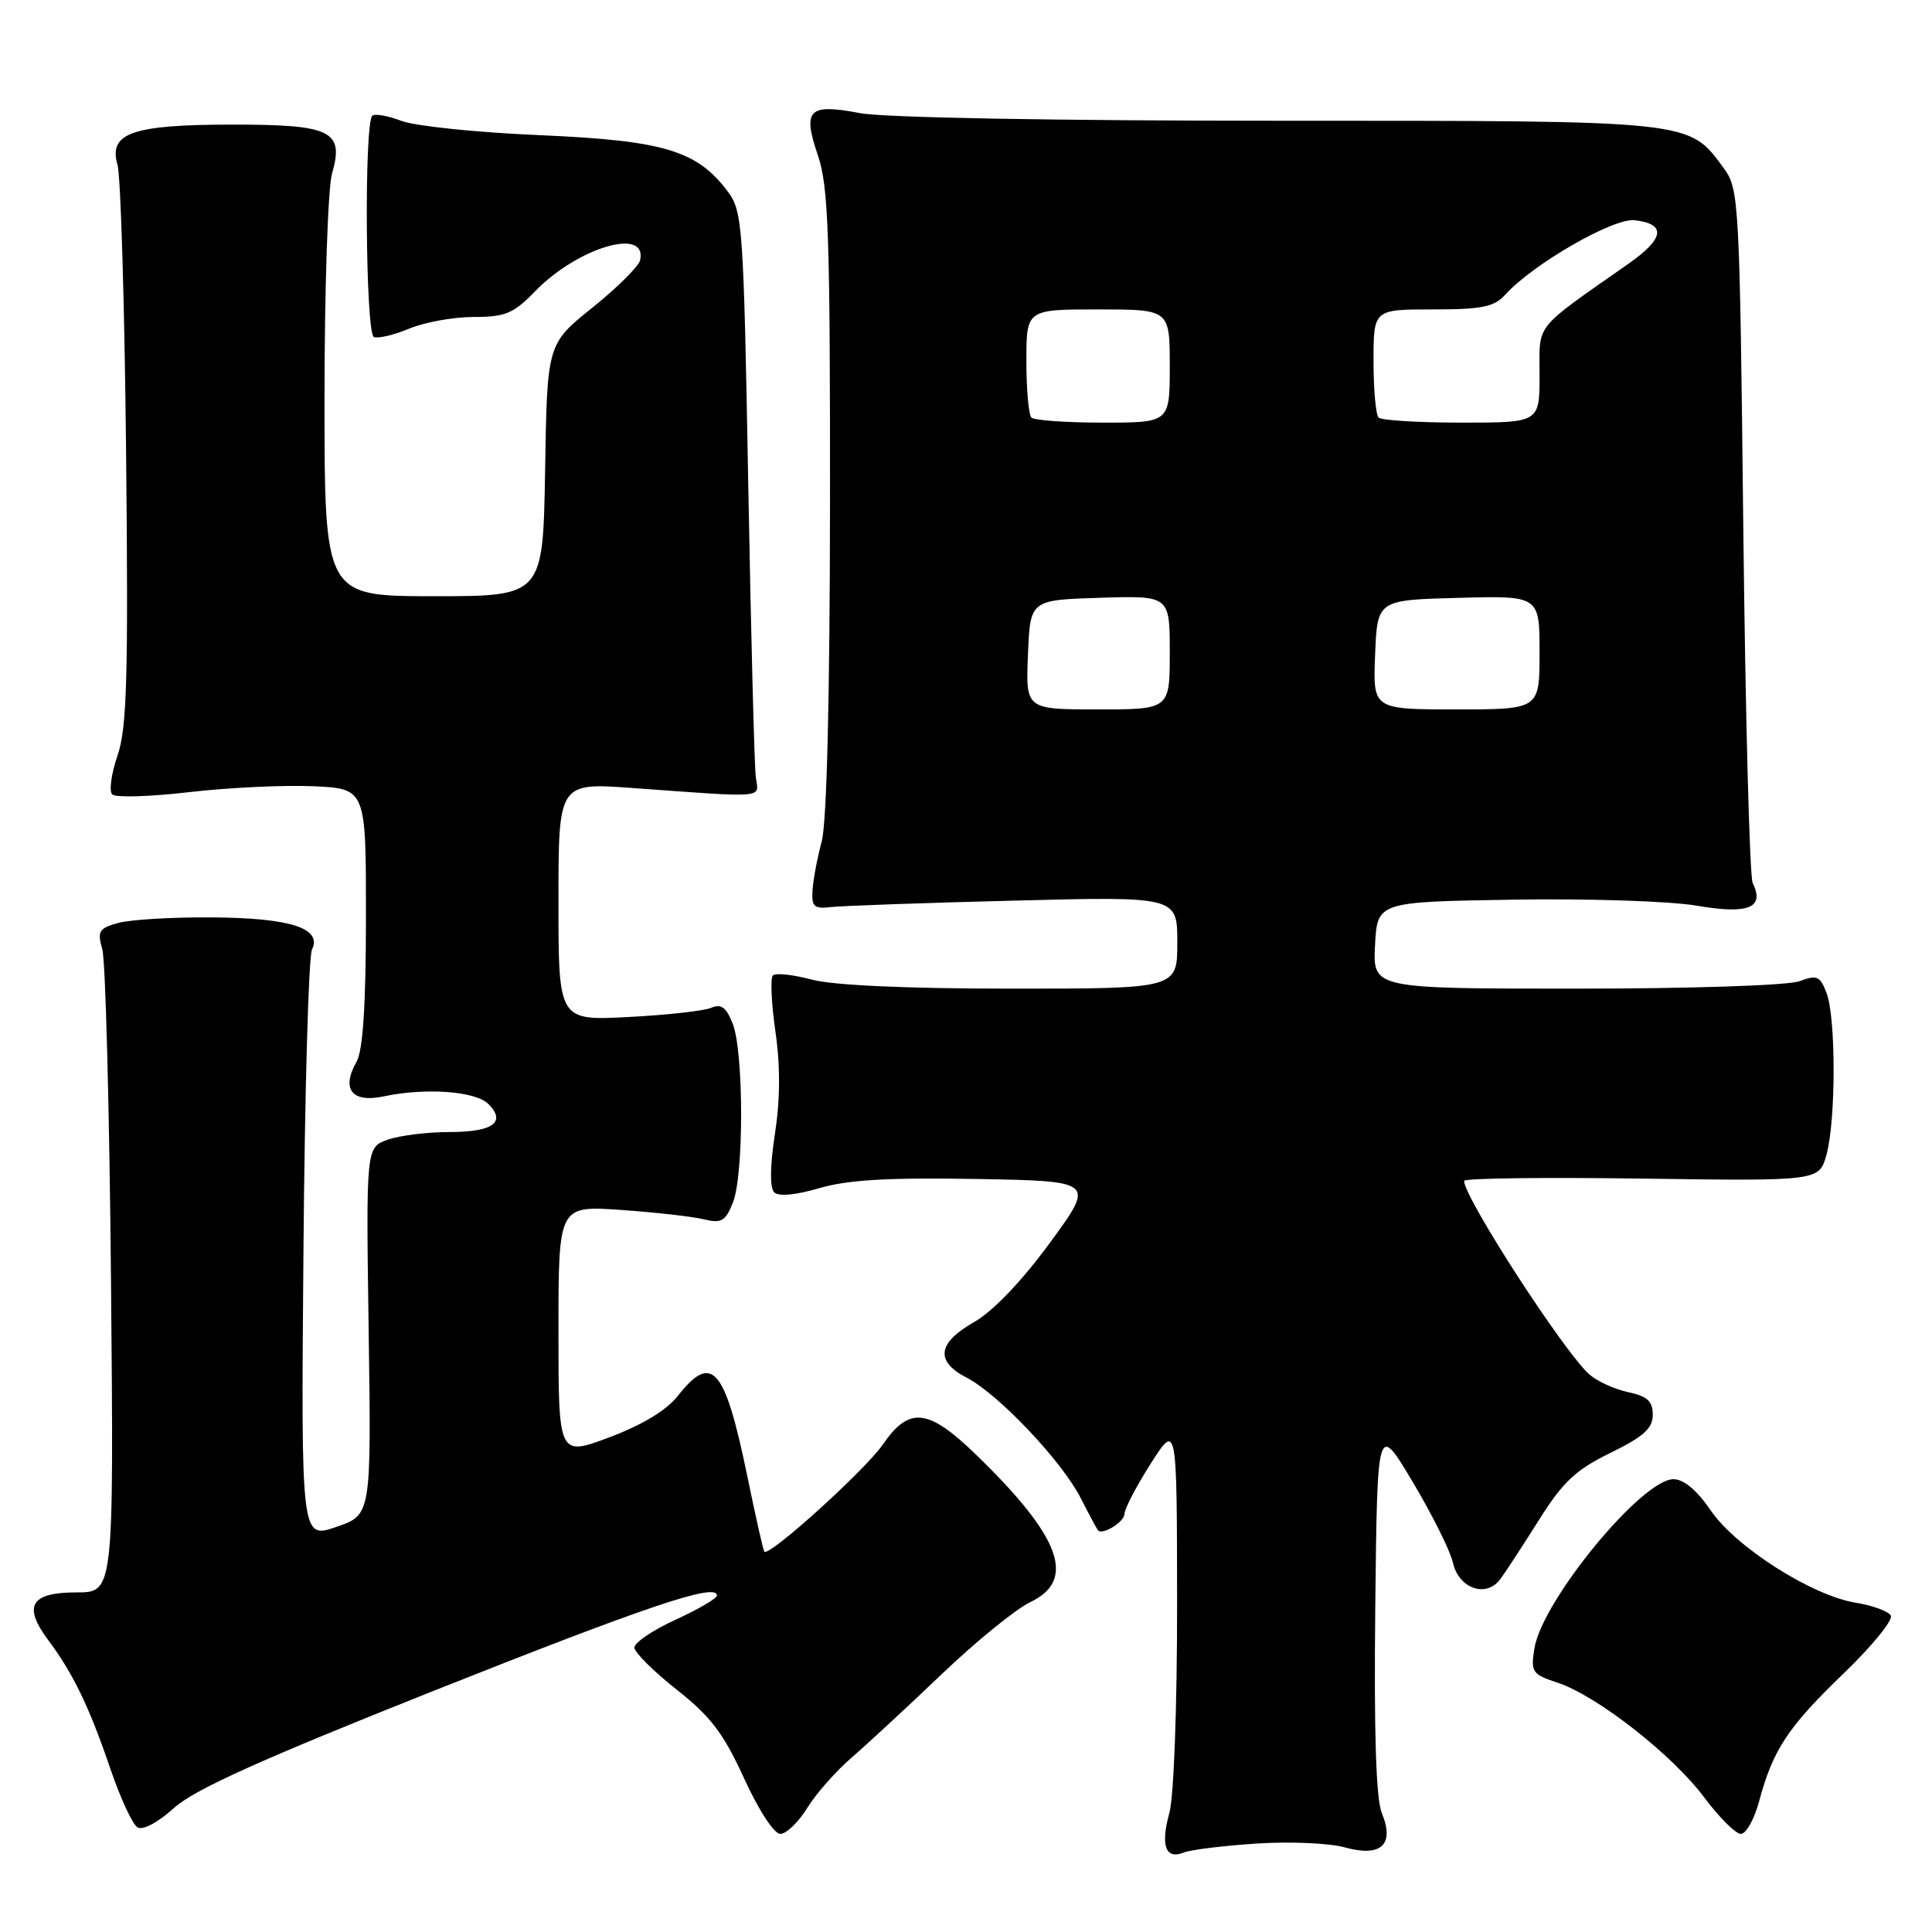 <?xml version="1.0" encoding="UTF-8" standalone="no"?>
<!DOCTYPE svg PUBLIC "-//W3C//DTD SVG 1.1//EN" "http://www.w3.org/Graphics/SVG/1.1/DTD/svg11.dtd" >
<svg xmlns="http://www.w3.org/2000/svg" xmlns:xlink="http://www.w3.org/1999/xlink" version="1.1" viewBox="0 0 256 256">
 <g >
 <path fill="currentColor"
d=" M 166.50 244.28 C 170.90 243.99 176.17 244.22 178.20 244.79 C 183.01 246.12 184.83 244.43 183.10 240.25 C 182.33 238.38 182.05 229.64 182.23 213.00 C 182.50 188.50 182.50 188.50 187.20 196.38 C 189.79 200.72 192.17 205.51 192.51 207.03 C 193.27 210.49 196.92 211.78 198.79 209.25 C 199.51 208.29 201.82 204.74 203.94 201.37 C 207.10 196.35 208.81 194.75 213.40 192.51 C 217.79 190.36 219.00 189.27 219.00 187.46 C 219.00 185.67 218.28 185.01 215.75 184.47 C 213.96 184.09 211.66 183.04 210.62 182.14 C 207.30 179.24 194.00 158.70 194.00 156.47 C 194.00 156.12 204.59 155.99 217.52 156.17 C 241.05 156.50 241.05 156.50 242.02 153.00 C 243.27 148.47 243.28 134.87 242.03 131.58 C 241.17 129.33 240.75 129.14 238.46 130.01 C 236.99 130.57 224.21 131.00 208.88 131.00 C 181.90 131.00 181.90 131.00 182.20 125.25 C 182.50 119.50 182.50 119.50 200.50 119.21 C 210.51 119.05 221.34 119.40 224.91 120.02 C 231.70 121.18 233.86 120.29 232.24 117.00 C 231.84 116.17 231.28 95.17 231.00 70.32 C 230.52 26.61 230.43 25.05 228.43 22.32 C 223.72 15.90 224.64 16.00 169.39 16.00 C 139.83 16.00 117.09 15.59 113.95 14.99 C 107.12 13.69 106.31 14.51 108.38 20.60 C 109.77 24.69 110.00 31.14 109.98 66.43 C 109.96 92.36 109.56 108.97 108.88 111.50 C 108.29 113.70 107.74 116.62 107.66 118.00 C 107.52 120.11 107.89 120.45 110.00 120.20 C 111.38 120.03 122.29 119.64 134.25 119.34 C 156.00 118.78 156.00 118.78 156.00 124.89 C 156.00 131.00 156.00 131.00 134.01 131.00 C 120.09 131.00 110.39 130.56 107.55 129.80 C 105.08 129.14 102.77 128.89 102.41 129.25 C 102.06 129.61 102.21 132.96 102.75 136.70 C 103.41 141.27 103.38 145.72 102.68 150.27 C 102.03 154.50 101.99 157.39 102.58 157.98 C 103.17 158.57 105.42 158.36 108.59 157.43 C 112.35 156.33 117.73 156.02 129.39 156.22 C 145.11 156.50 145.11 156.50 139.11 164.69 C 135.37 169.79 131.58 173.75 129.06 175.19 C 124.21 177.96 123.89 180.37 128.09 182.55 C 132.28 184.71 140.69 193.59 143.20 198.50 C 144.32 200.70 145.35 202.62 145.48 202.77 C 146.07 203.47 149.00 201.65 149.00 200.60 C 149.00 199.94 150.56 196.95 152.47 193.95 C 155.95 188.50 155.95 188.50 155.97 212.50 C 155.98 226.19 155.54 238.12 154.94 240.26 C 153.75 244.55 154.45 246.44 156.85 245.47 C 157.76 245.10 162.10 244.57 166.50 244.28 Z  M 57.42 224.06 C 85.88 212.75 95.00 209.68 95.00 211.42 C 95.00 211.80 92.53 213.24 89.50 214.63 C 86.47 216.01 84.03 217.68 84.06 218.32 C 84.09 218.97 86.62 221.48 89.68 223.90 C 94.18 227.45 95.89 229.71 98.60 235.65 C 100.51 239.84 102.57 243.00 103.39 243.00 C 104.19 243.00 105.79 241.46 106.96 239.57 C 108.12 237.68 110.75 234.70 112.79 232.94 C 114.83 231.18 120.22 226.19 124.77 221.85 C 129.32 217.50 134.61 213.20 136.52 212.29 C 142.67 209.36 140.58 203.65 129.36 192.78 C 122.99 186.60 120.48 186.32 116.99 191.39 C 114.66 194.78 101.95 206.28 101.28 205.61 C 101.14 205.47 100.13 200.99 99.03 195.64 C 96.05 181.16 94.35 179.19 89.82 184.96 C 88.33 186.86 85.09 188.82 80.75 190.45 C 74.00 192.98 74.00 192.98 74.00 176.37 C 74.00 159.75 74.00 159.75 82.25 160.32 C 86.79 160.64 91.73 161.19 93.23 161.56 C 95.59 162.13 96.12 161.83 97.11 159.36 C 98.58 155.71 98.56 139.39 97.09 135.65 C 96.24 133.48 95.56 132.97 94.24 133.54 C 93.28 133.95 88.34 134.50 83.25 134.76 C 74.00 135.24 74.00 135.24 74.00 119.47 C 74.00 103.71 74.00 103.71 83.75 104.41 C 101.79 105.72 100.55 105.82 100.15 103.00 C 99.96 101.62 99.51 84.22 99.15 64.32 C 98.53 29.91 98.40 28.01 96.44 25.39 C 92.37 19.94 87.96 18.62 71.51 17.91 C 63.25 17.56 55.01 16.71 53.20 16.02 C 51.38 15.33 49.64 15.03 49.33 15.34 C 48.23 16.44 48.44 44.23 49.54 44.66 C 50.13 44.88 52.25 44.37 54.27 43.53 C 56.29 42.69 60.11 42.00 62.77 42.00 C 66.96 42.00 68.05 41.54 70.89 38.61 C 76.53 32.79 85.80 30.04 84.82 34.47 C 84.65 35.28 81.80 38.11 78.50 40.76 C 72.50 45.58 72.50 45.58 72.23 62.29 C 71.95 79.00 71.95 79.00 57.48 79.00 C 43.00 79.00 43.00 79.00 43.00 52.74 C 43.00 38.30 43.45 24.93 43.99 23.02 C 45.63 17.33 43.94 16.50 30.71 16.51 C 17.49 16.52 14.35 17.63 15.57 21.84 C 16.00 23.30 16.51 40.53 16.71 60.13 C 17.01 89.89 16.82 96.48 15.57 100.12 C 14.75 102.51 14.43 104.83 14.87 105.27 C 15.30 105.70 19.90 105.57 25.08 104.96 C 30.26 104.36 37.65 104.01 41.50 104.18 C 48.50 104.50 48.50 104.50 48.49 121.50 C 48.49 133.16 48.09 139.18 47.25 140.68 C 45.17 144.33 46.63 146.18 50.87 145.27 C 56.40 144.10 63.01 144.58 64.71 146.28 C 67.12 148.69 65.32 150.00 59.59 150.00 C 56.68 150.00 52.99 150.45 51.40 151.01 C 48.50 152.02 48.50 152.02 48.85 176.38 C 49.20 200.74 49.20 200.74 44.55 202.33 C 39.89 203.92 39.89 203.92 40.21 165.71 C 40.38 144.69 40.89 126.75 41.34 125.83 C 42.72 122.98 38.45 121.62 28.00 121.56 C 22.77 121.52 17.21 121.86 15.64 122.30 C 13.11 123.00 12.87 123.40 13.56 125.80 C 13.98 127.28 14.50 147.06 14.71 169.75 C 15.08 211.00 15.08 211.00 10.15 211.00 C 4.06 211.00 3.00 212.79 6.39 217.32 C 9.69 221.73 11.85 226.22 14.63 234.39 C 15.94 238.24 17.55 241.72 18.21 242.13 C 18.91 242.56 20.90 241.52 23.05 239.57 C 25.78 237.11 34.48 233.19 57.42 224.06 Z  M 233.07 238.75 C 234.92 231.86 236.88 228.88 244.23 221.80 C 248.06 218.12 250.89 214.64 250.54 214.06 C 250.18 213.48 248.09 212.72 245.90 212.37 C 240.11 211.44 230.00 205.01 226.68 200.14 C 224.87 197.48 223.11 196.00 221.75 196.00 C 217.56 196.00 204.35 212.07 203.32 218.41 C 202.81 221.56 203.01 221.85 206.40 222.97 C 211.59 224.68 221.60 232.51 225.81 238.16 C 227.80 240.82 229.99 243.00 230.67 243.00 C 231.36 243.00 232.44 241.09 233.07 238.75 Z  M 136.21 86.75 C 136.50 79.50 136.50 79.50 145.75 79.21 C 155.00 78.92 155.00 78.92 155.00 86.46 C 155.00 94.00 155.00 94.00 145.46 94.00 C 135.91 94.00 135.91 94.00 136.21 86.75 Z  M 182.21 86.75 C 182.50 79.50 182.50 79.50 193.25 79.22 C 204.00 78.93 204.00 78.93 204.00 86.47 C 204.00 94.00 204.00 94.00 192.96 94.00 C 181.91 94.00 181.91 94.00 182.21 86.75 Z  M 136.67 55.33 C 136.30 54.97 136.00 51.59 136.00 47.83 C 136.00 41.00 136.00 41.00 145.50 41.00 C 155.00 41.00 155.00 41.00 155.00 48.50 C 155.00 56.00 155.00 56.00 146.17 56.00 C 141.31 56.00 137.03 55.70 136.67 55.33 Z  M 182.67 55.33 C 182.30 54.97 182.00 51.59 182.00 47.83 C 182.00 41.00 182.00 41.00 189.85 41.00 C 196.37 41.00 197.99 40.67 199.46 39.04 C 203.15 34.97 213.79 28.85 216.60 29.18 C 220.82 29.67 220.56 31.59 215.82 34.92 C 203.09 43.85 204.00 42.70 204.00 49.69 C 204.00 56.00 204.00 56.00 193.67 56.00 C 187.98 56.00 183.03 55.70 182.67 55.33 Z "/>
</g>
</svg>
